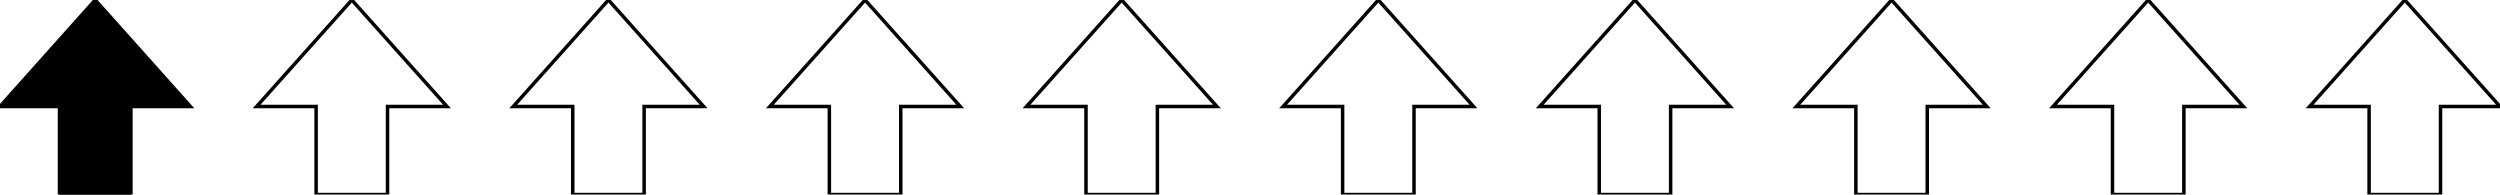 <svg id="e8i1xj0ng4841" xmlns="http://www.w3.org/2000/svg" xmlns:xlink="http://www.w3.org/1999/xlink" viewBox="0 0 1432.06 111.44" shape-rendering="geometricPrecision" text-rendering="geometricPrecision" width="1432.06" height="111.44"><style><![CDATA[#e8i1xj0ng48414 {animation: e8i1xj0ng48414_c_o 2000ms linear infinite normal forwards}@keyframes e8i1xj0ng48414_c_o { 0% {opacity: 0} 15% {opacity: 0} 20% {opacity: 1} 25% {opacity: 1} 30% {opacity: 0.02} 100% {opacity: 0.02} }#e8i1xj0ng48415 {animation: e8i1xj0ng48415_c_o 2000ms linear infinite normal forwards}@keyframes e8i1xj0ng48415_c_o { 0% {opacity: 0} 5% {opacity: 0} 10% {opacity: 1} 15% {opacity: 1} 20% {opacity: 0.02} 100% {opacity: 0.02} }#e8i1xj0ng48416 {animation: e8i1xj0ng48416_c_o 2000ms linear infinite normal forwards}@keyframes e8i1xj0ng48416_c_o { 0% {opacity: 1} 5% {opacity: 1} 10% {opacity: 0.02} 100% {opacity: 0.02} }#e8i1xj0ng48417 {animation: e8i1xj0ng48417_c_o 2000ms linear infinite normal forwards}@keyframes e8i1xj0ng48417_c_o { 0% {opacity: 0} 25% {opacity: 0} 30% {opacity: 1} 35% {opacity: 1} 40% {opacity: 0.02} 100% {opacity: 0.02} }#e8i1xj0ng48418 {animation: e8i1xj0ng48418_c_o 2000ms linear infinite normal forwards}@keyframes e8i1xj0ng48418_c_o { 0% {opacity: 0} 35% {opacity: 0} 40% {opacity: 1} 45% {opacity: 1} 50% {opacity: 0.02} 100% {opacity: 0.02} }#e8i1xj0ng48419 {animation: e8i1xj0ng48419_c_o 2000ms linear infinite normal forwards}@keyframes e8i1xj0ng48419_c_o { 0% {opacity: 0} 45% {opacity: 0} 50% {opacity: 1} 55% {opacity: 1} 60% {opacity: 0.02} 100% {opacity: 0.02} }#e8i1xj0ng48420 {animation: e8i1xj0ng48420_c_o 2000ms linear infinite normal forwards}@keyframes e8i1xj0ng48420_c_o { 0% {opacity: 0} 55% {opacity: 0} 60% {opacity: 1} 65% {opacity: 1} 70% {opacity: 0.02} 100% {opacity: 0.02} }#e8i1xj0ng48421 {animation: e8i1xj0ng48421_c_o 2000ms linear infinite normal forwards}@keyframes e8i1xj0ng48421_c_o { 0% {opacity: 0} 65% {opacity: 0} 70% {opacity: 1} 75% {opacity: 1} 80% {opacity: 0.02} 100% {opacity: 0.02} }#e8i1xj0ng48422 {animation: e8i1xj0ng48422_c_o 2000ms linear infinite normal forwards}@keyframes e8i1xj0ng48422_c_o { 0% {opacity: 0} 75% {opacity: 0} 80% {opacity: 1} 85% {opacity: 1} 90% {opacity: 0.02} 100% {opacity: 0.02} }#e8i1xj0ng48423 {animation: e8i1xj0ng48423_c_o 2000ms linear infinite normal forwards}@keyframes e8i1xj0ng48423_c_o { 0% {opacity: 0} 85% {opacity: 0} 90% {opacity: 1} 95% {opacity: 1} 100% {opacity: 1} }]]></style><g id="e8i1xj0ng4842"><path id="e8i1xj0ng4843" d="M328.08,61L328.08,111.44L368.98,111.44L368.98,61L403.06,61L348.53,0L294,61L328.08,61Z" fill="none" stroke="rgb(0,0,0)" stroke-width="2"/><path id="e8i1xj0ng4844" d="M181.08,61L181.08,111.44L221.98,111.44L221.98,61L256.06,61L201.53,0L147,61L181.08,61Z" fill="none" stroke="rgb(0,0,0)" stroke-width="2"/><path id="e8i1xj0ng4845" d="M34.08,61L34.08,111.44L74.98,111.44L74.98,61L109.06,61L54.53,0L0,61L34.08,61Z" fill="none" stroke="rgb(0,0,0)" stroke-width="2"/><path id="e8i1xj0ng4846" d="M475.08,61L475.08,111.44L515.98,111.44L515.98,61L550.06,61L495.53,0L441,61L475.08,61Z" fill="none" stroke="rgb(0,0,0)" stroke-width="2"/><path id="e8i1xj0ng4847" d="M622.08,61L622.08,111.44L662.98,111.44L662.98,61L697.06,61L642.53,0L588,61L622.08,61Z" fill="none" stroke="rgb(0,0,0)" stroke-width="2"/><path id="e8i1xj0ng4848" d="M769.08,61L769.08,111.44L809.98,111.44L809.98,61L844.06,61L789.53,0L735,61L769.08,61Z" fill="none" stroke="rgb(0,0,0)" stroke-width="2"/><path id="e8i1xj0ng4849" d="M916.08,61L916.08,111.44L956.98,111.44L956.98,61L991.06,61L936.53,0L882,61L916.08,61Z" fill="none" stroke="rgb(0,0,0)" stroke-width="2"/><path id="e8i1xj0ng48410" d="M1063.08,61L1063.08,111.44L1103.98,111.44L1103.98,61L1138.06,61L1083.53,0L1029,61L1063.08,61Z" fill="none" stroke="rgb(0,0,0)" stroke-width="2"/><path id="e8i1xj0ng48411" d="M1210.08,61L1210.08,111.44L1250.98,111.44L1250.98,61L1285.06,61L1230.53,0L1176,61L1210.08,61Z" fill="none" stroke="rgb(0,0,0)" stroke-width="2"/><path id="e8i1xj0ng48412" d="M1357.08,61L1357.08,111.44L1397.98,111.44L1397.98,61L1432.06,61L1377.53,0L1323,61L1357.08,61Z" fill="none" stroke="rgb(0,0,0)" stroke-width="2"/></g><g id="e8i1xj0ng48413"><path id="e8i1xj0ng48414" d="M328.08,61L328.08,111.44L368.98,111.44L368.98,61L403.06,61L348.53,0L294,61L328.08,61Z" opacity="0" fill="rgb(0,0,0)" stroke="none" stroke-width="1"/><path id="e8i1xj0ng48415" d="M181.08,61L181.08,111.44L221.98,111.44L221.98,61L256.06,61L201.53,0L147,61L181.08,61Z" opacity="0" fill="rgb(0,0,0)" stroke="none" stroke-width="1"/><path id="e8i1xj0ng48416" d="M34.08,61L34.08,111.44L74.98,111.44L74.98,61L109.06,61L54.53,0L0,61L34.08,61Z" fill="rgb(0,0,0)" stroke="none" stroke-width="1"/><path id="e8i1xj0ng48417" d="M475.08,61L475.08,111.44L515.98,111.44L515.98,61L550.06,61L495.53,0L441,61L475.08,61Z" opacity="0" fill="rgb(0,0,0)" stroke="none" stroke-width="1"/><path id="e8i1xj0ng48418" d="M622.08,61L622.08,111.44L662.98,111.44L662.98,61L697.06,61L642.53,0L588,61L622.08,61Z" opacity="0" fill="rgb(0,0,0)" stroke="none" stroke-width="1"/><path id="e8i1xj0ng48419" d="M769.08,61L769.08,111.44L809.98,111.44L809.98,61L844.06,61L789.53,0L735,61L769.08,61Z" opacity="0" fill="rgb(0,0,0)" stroke="none" stroke-width="1"/><path id="e8i1xj0ng48420" d="M916.08,61L916.08,111.44L956.98,111.44L956.98,61L991.06,61L936.53,0L882,61L916.08,61Z" opacity="0" fill="rgb(0,0,0)" stroke="none" stroke-width="1"/><path id="e8i1xj0ng48421" d="M1063.08,61L1063.08,111.44L1103.98,111.44L1103.98,61L1138.06,61L1083.53,0L1029,61L1063.08,61Z" opacity="0" fill="rgb(0,0,0)" stroke="none" stroke-width="1"/><path id="e8i1xj0ng48422" d="M1210.08,61L1210.08,111.44L1250.98,111.44L1250.98,61L1285.06,61L1230.53,0L1176,61L1210.08,61Z" opacity="0" fill="rgb(0,0,0)" stroke="none" stroke-width="1"/><path id="e8i1xj0ng48423" d="M1357.08,61L1357.08,111.44L1397.98,111.44L1397.98,61L1432.06,61L1377.53,0L1323,61L1357.08,61Z" opacity="0" fill="rgb(0,0,0)" stroke="none" stroke-width="1"/></g></svg>